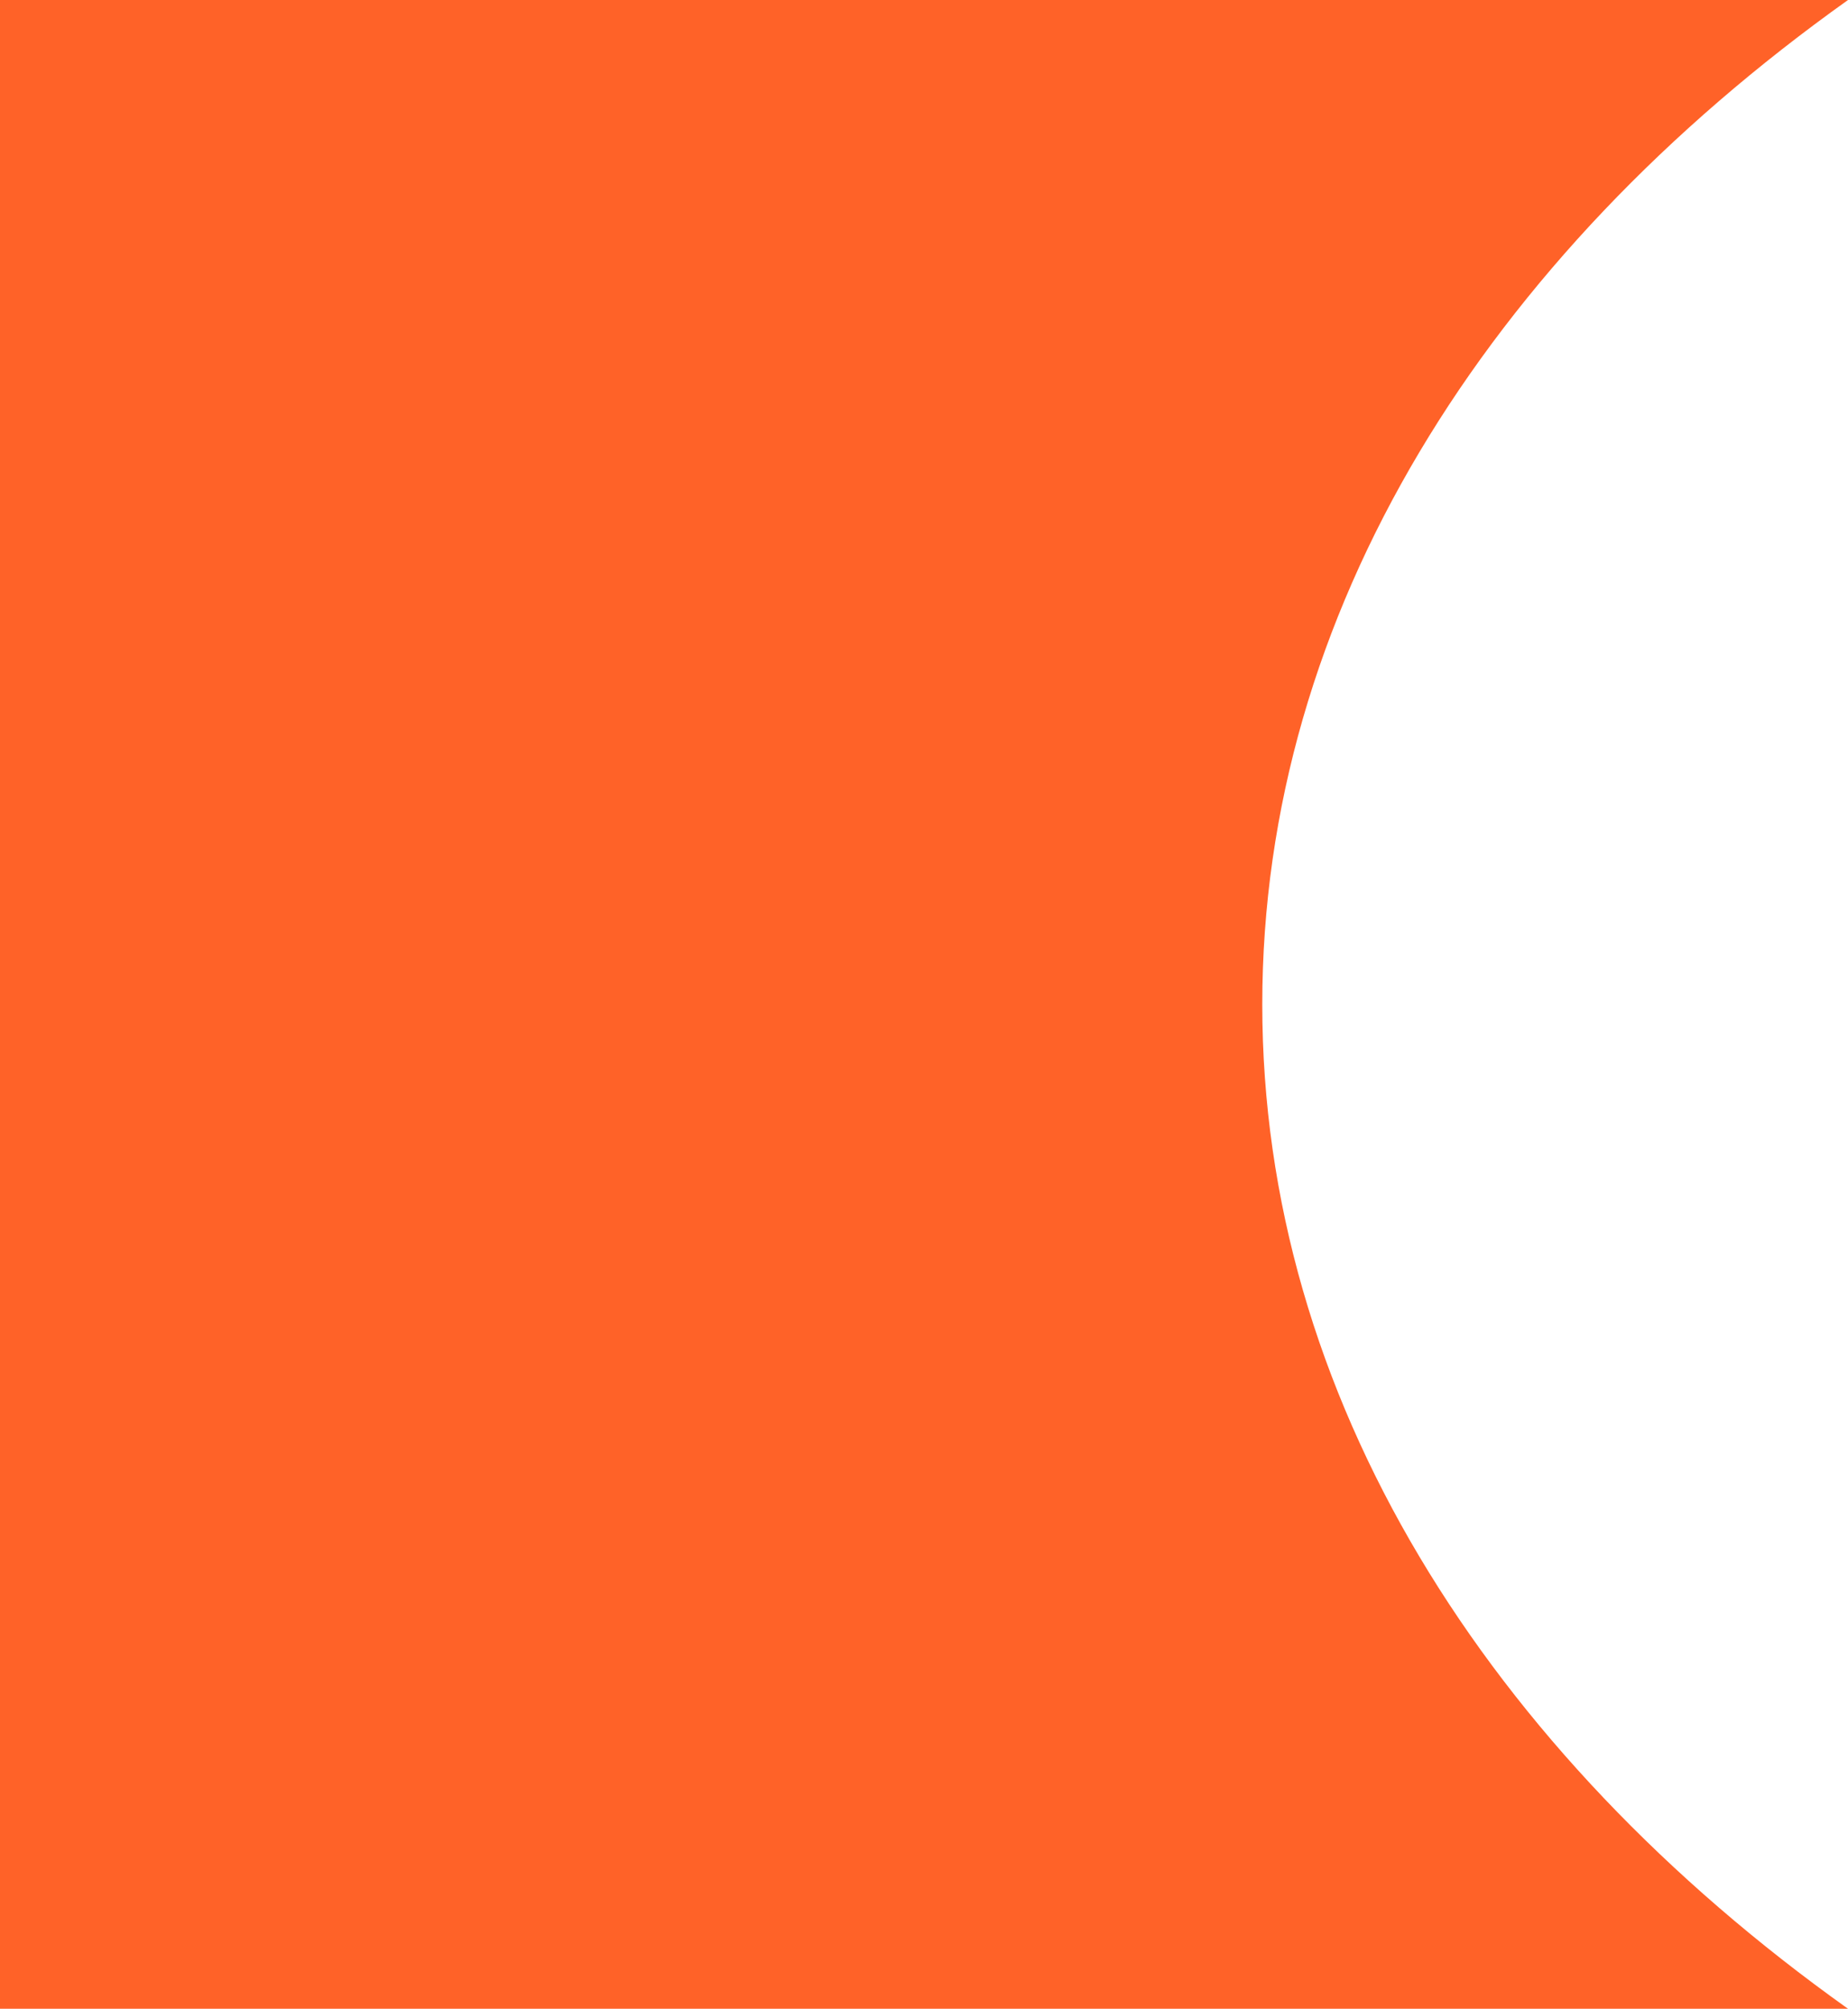 <?xml version="1.0" encoding="UTF-8" standalone="no"?><!-- Generator: Gravit.io --><svg xmlns="http://www.w3.org/2000/svg" xmlns:xlink="http://www.w3.org/1999/xlink" style="isolation:isolate" viewBox="0 0 64.417 70" width="64.417pt" height="70pt"><defs><clipPath id="_clipPath_FffSdW3EDARUxhhgHsL8h67Xp1KyKqwc"><rect width="64.417" height="70"/></clipPath></defs><g clip-path="url(#_clipPath_FffSdW3EDARUxhhgHsL8h67Xp1KyKqwc)"><g><path d=" M 64.417 70 L 0 70 L 0 0 L 64.417 0 C 51.798 8.991 44 21.358 44 35 C 44 48.642 51.798 61.009 64.417 70 Z " fill-rule="evenodd" fill="rgb(255,98,40)"/></g></g></svg>